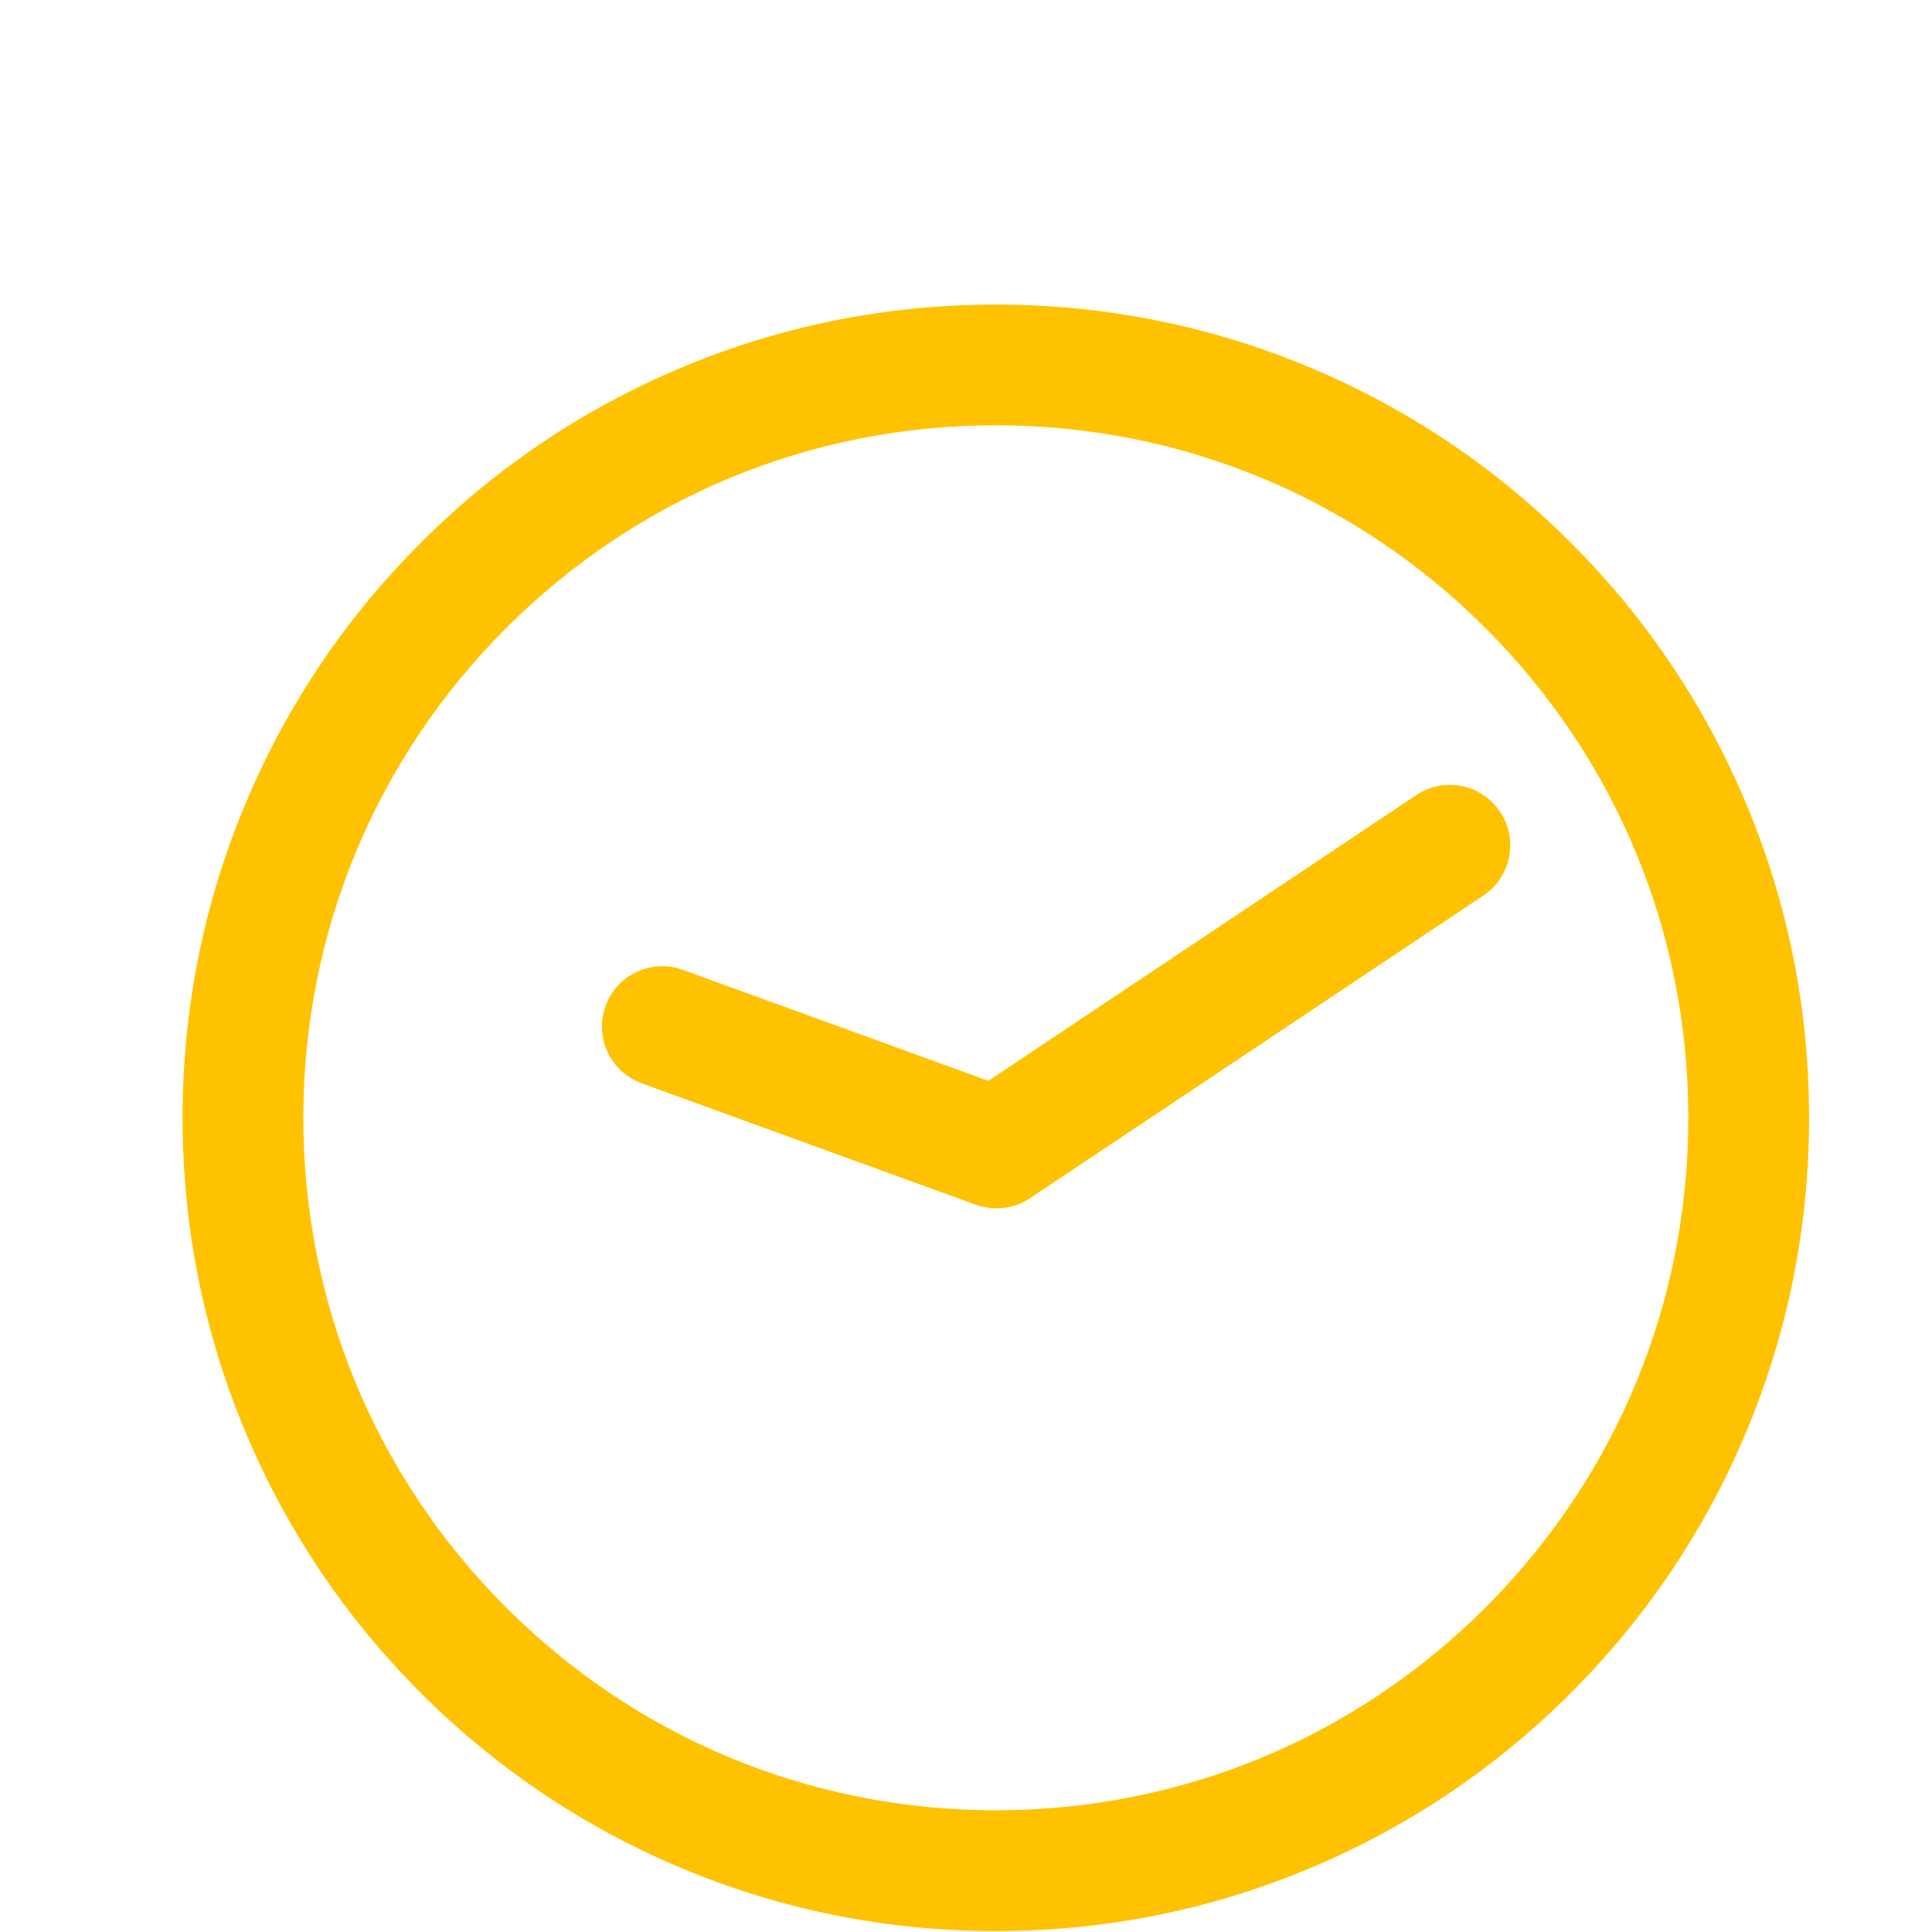 <?xml version="1.0" encoding="utf-8"?>
<!-- Generated by IcoMoon.io -->
<!DOCTYPE svg PUBLIC "-//W3C//DTD SVG 1.1//EN" "http://www.w3.org/Graphics/SVG/1.1/DTD/svg11.dtd">
<svg fill="#FFC200" version="1.1" xmlns="http://www.w3.org/2000/svg" xmlns:xlink="http://www.w3.org/1999/xlink" width="32" height="32" viewBox="0 0 32 32">
<path d="M16.494 31.985c-1.818 0-3.582-0.356-5.244-1.059-1.604-0.678-3.045-1.65-4.281-2.886s-2.208-2.677-2.886-4.281c-0.703-1.661-1.059-3.426-1.059-5.244s0.356-3.582 1.059-5.244c0.678-1.604 1.65-3.045 2.886-4.281s2.677-2.208 4.281-2.886c1.661-0.703 3.426-1.059 5.244-1.059s3.582 0.356 5.244 1.059c1.604 0.678 3.045 1.65 4.281 2.886s2.208 2.677 2.886 4.281c0.703 1.661 1.059 3.426 1.059 5.244s-0.356 3.583-1.059 5.244c-0.678 1.604-1.65 3.045-2.886 4.281s-2.677 2.208-4.281 2.886c-1.661 0.703-3.426 1.059-5.244 1.059zM16.494 7.044c-3.064 0-5.945 1.193-8.111 3.359s-3.359 5.047-3.359 8.111c0 3.064 1.193 5.945 3.359 8.111s5.047 3.359 8.111 3.359 5.945-1.193 8.111-3.359c2.166-2.166 3.359-5.047 3.359-8.111s-1.193-5.945-3.359-8.111-5.047-3.359-8.111-3.359zM16.504 20.014c-0.115 0-0.231-0.020-0.341-0.060l-5.535-2.011c-0.519-0.189-0.787-0.762-0.598-1.281s0.762-0.787 1.281-0.598l5.060 1.838 7.088-4.733c0.459-0.307 1.080-0.183 1.387 0.276s0.183 1.080-0.276 1.387l-7.509 5.014c-0.167 0.111-0.36 0.168-0.555 0.168z"></path>
</svg>
